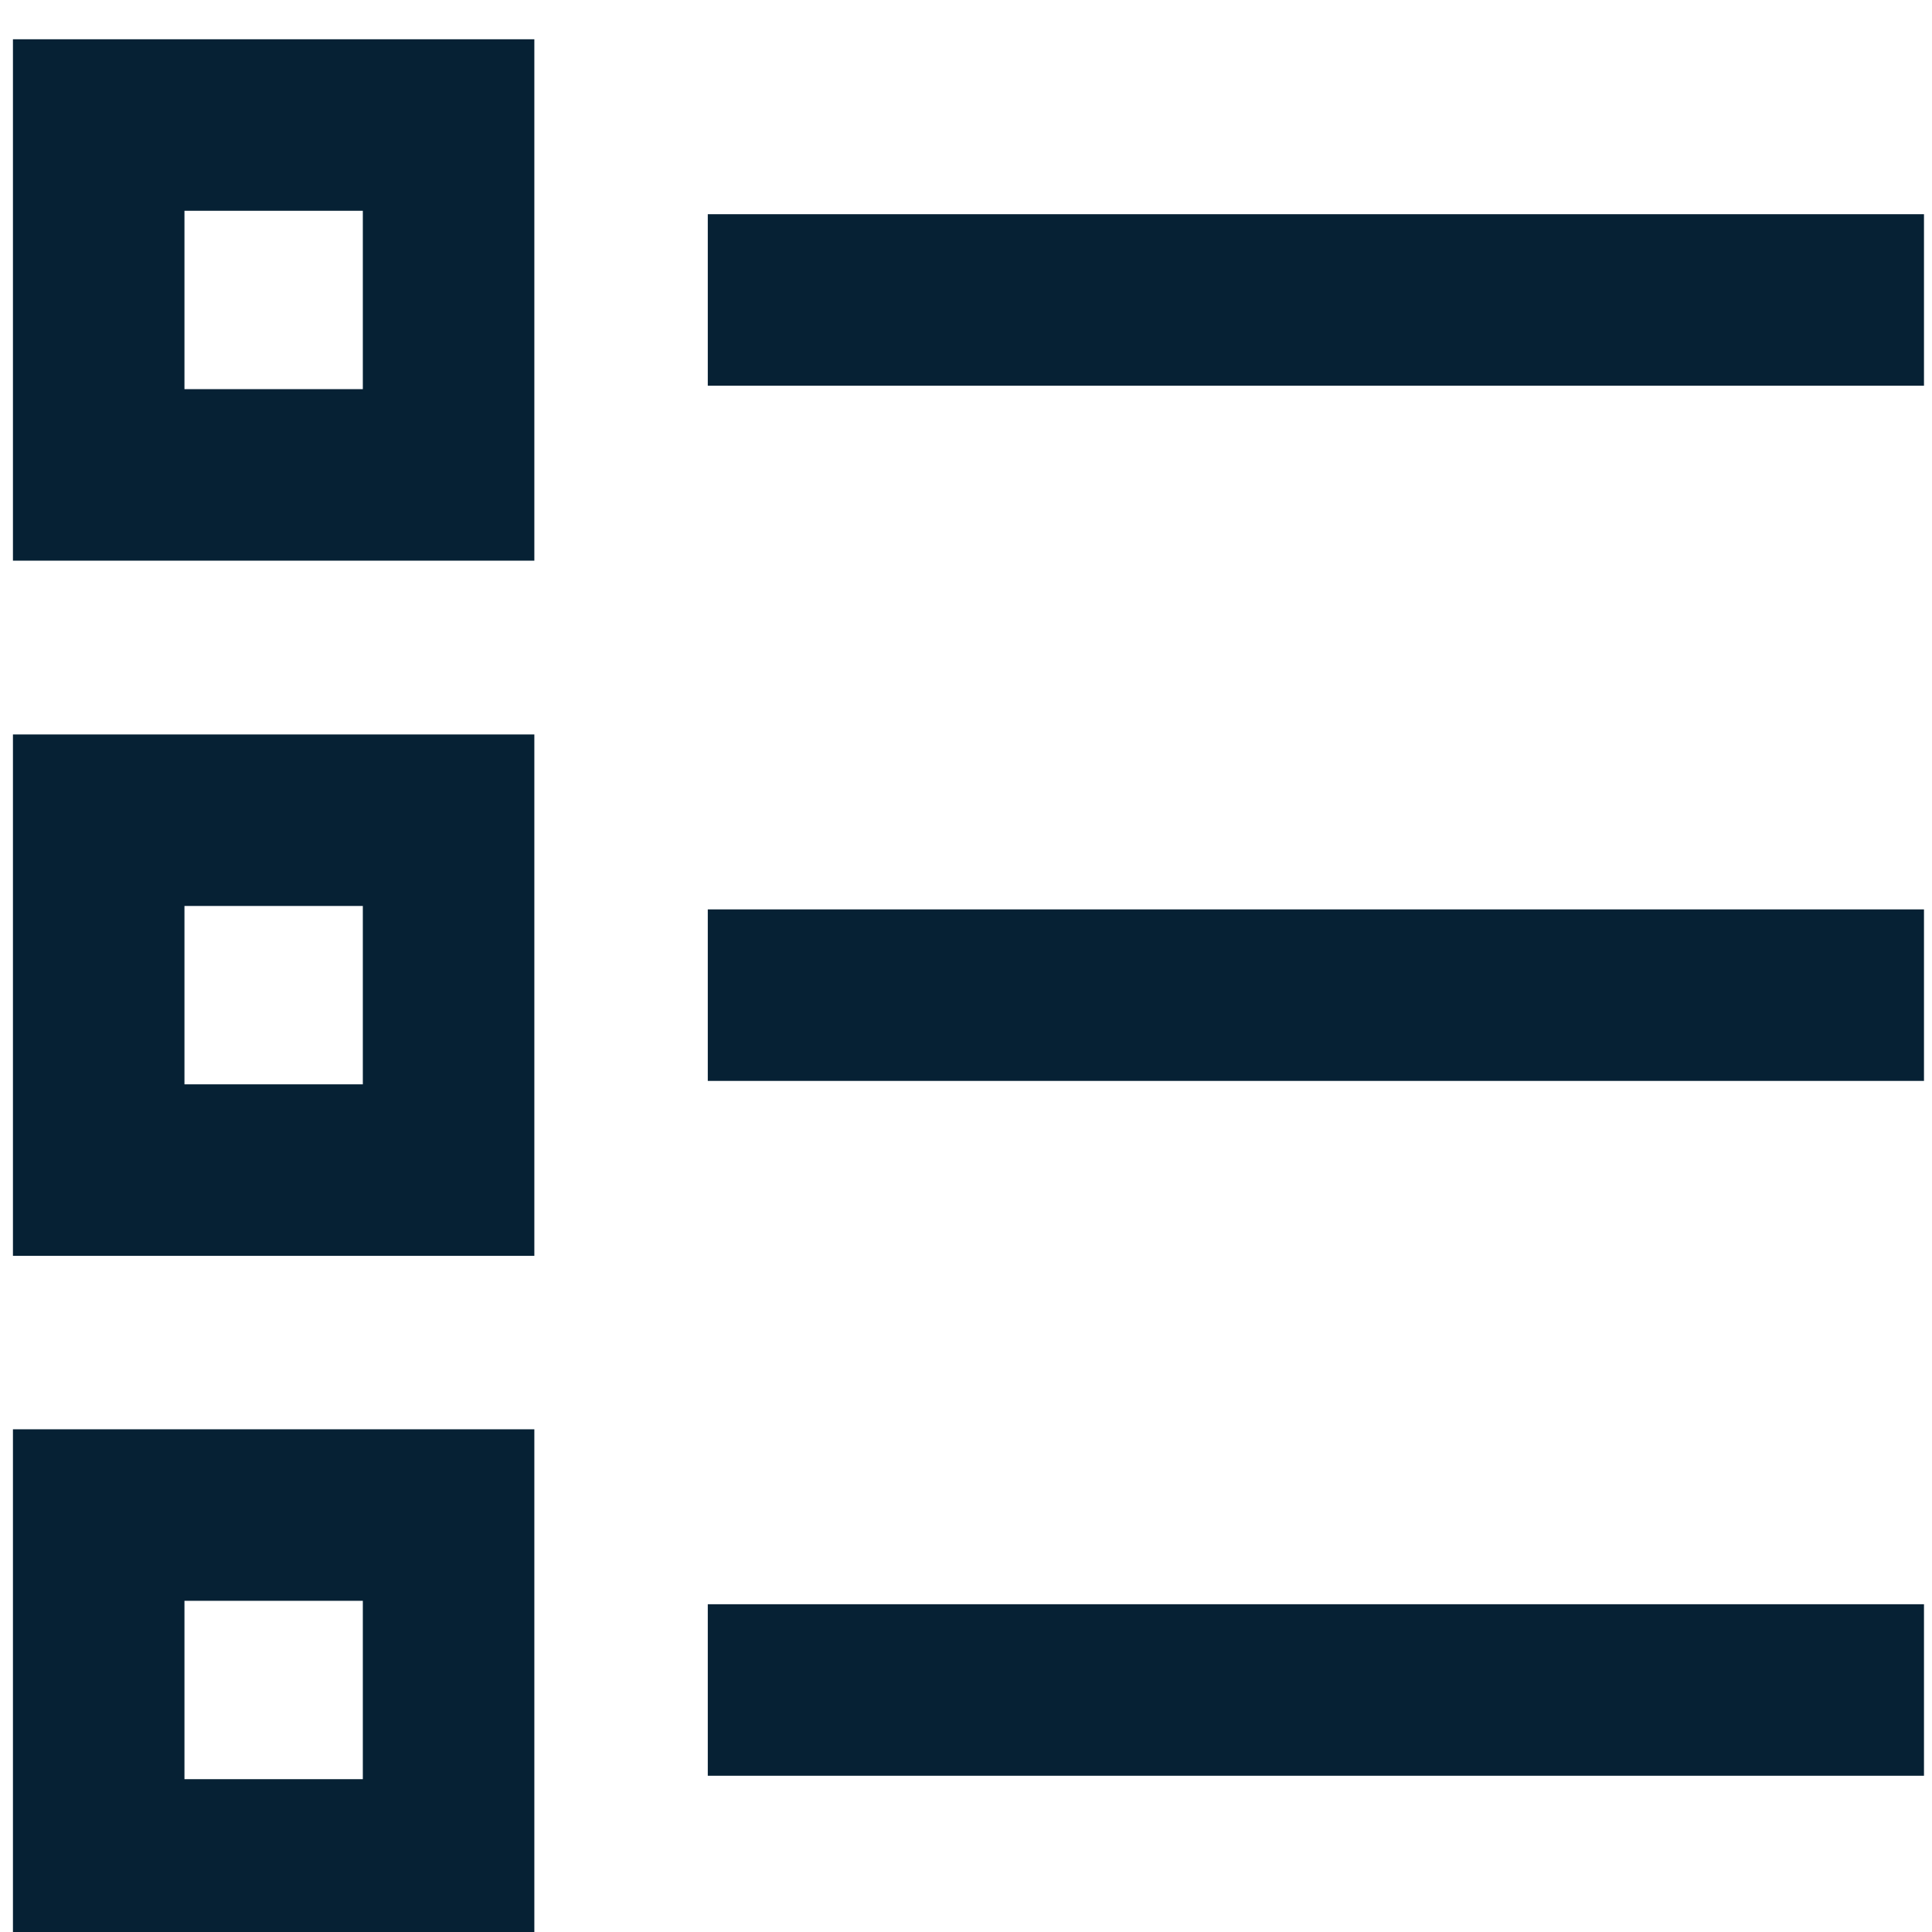 <svg width="40" height="40" viewBox="0 0 40 40" fill="none" xmlns="http://www.w3.org/2000/svg">
<g clip-path="url(#clip0_31_972)">
<path d="M7.512 4.364V8.057H3.819V4.364H7.512ZM11.063 0.813H0.268V11.608H11.063V0.813Z" fill="#062134"/>
<path d="M7.512 18.757V22.45H3.819V18.757H7.512ZM11.063 15.206H0.268V26.001H11.063V15.206Z" fill="#062134"/>
<path d="M7.512 33.143V36.836H3.819V33.143H7.512ZM11.063 29.592H0.268V40.387H11.063V29.592Z" fill="#062134"/>
<path d="M39.834 4.435H14.654V7.986H39.834V4.435Z" fill="#062134"/>
<path d="M39.834 18.828H14.654V22.379H39.834V18.828Z" fill="#062134"/>
<path d="M39.834 33.214H14.654V36.765H39.834V33.214Z" fill="#062134"/>
</g>
<defs>
<clipPath id="clip0_31_972">
<rect width="40" height="40" fill="white"/>
</clipPath>
</defs>
</svg>
